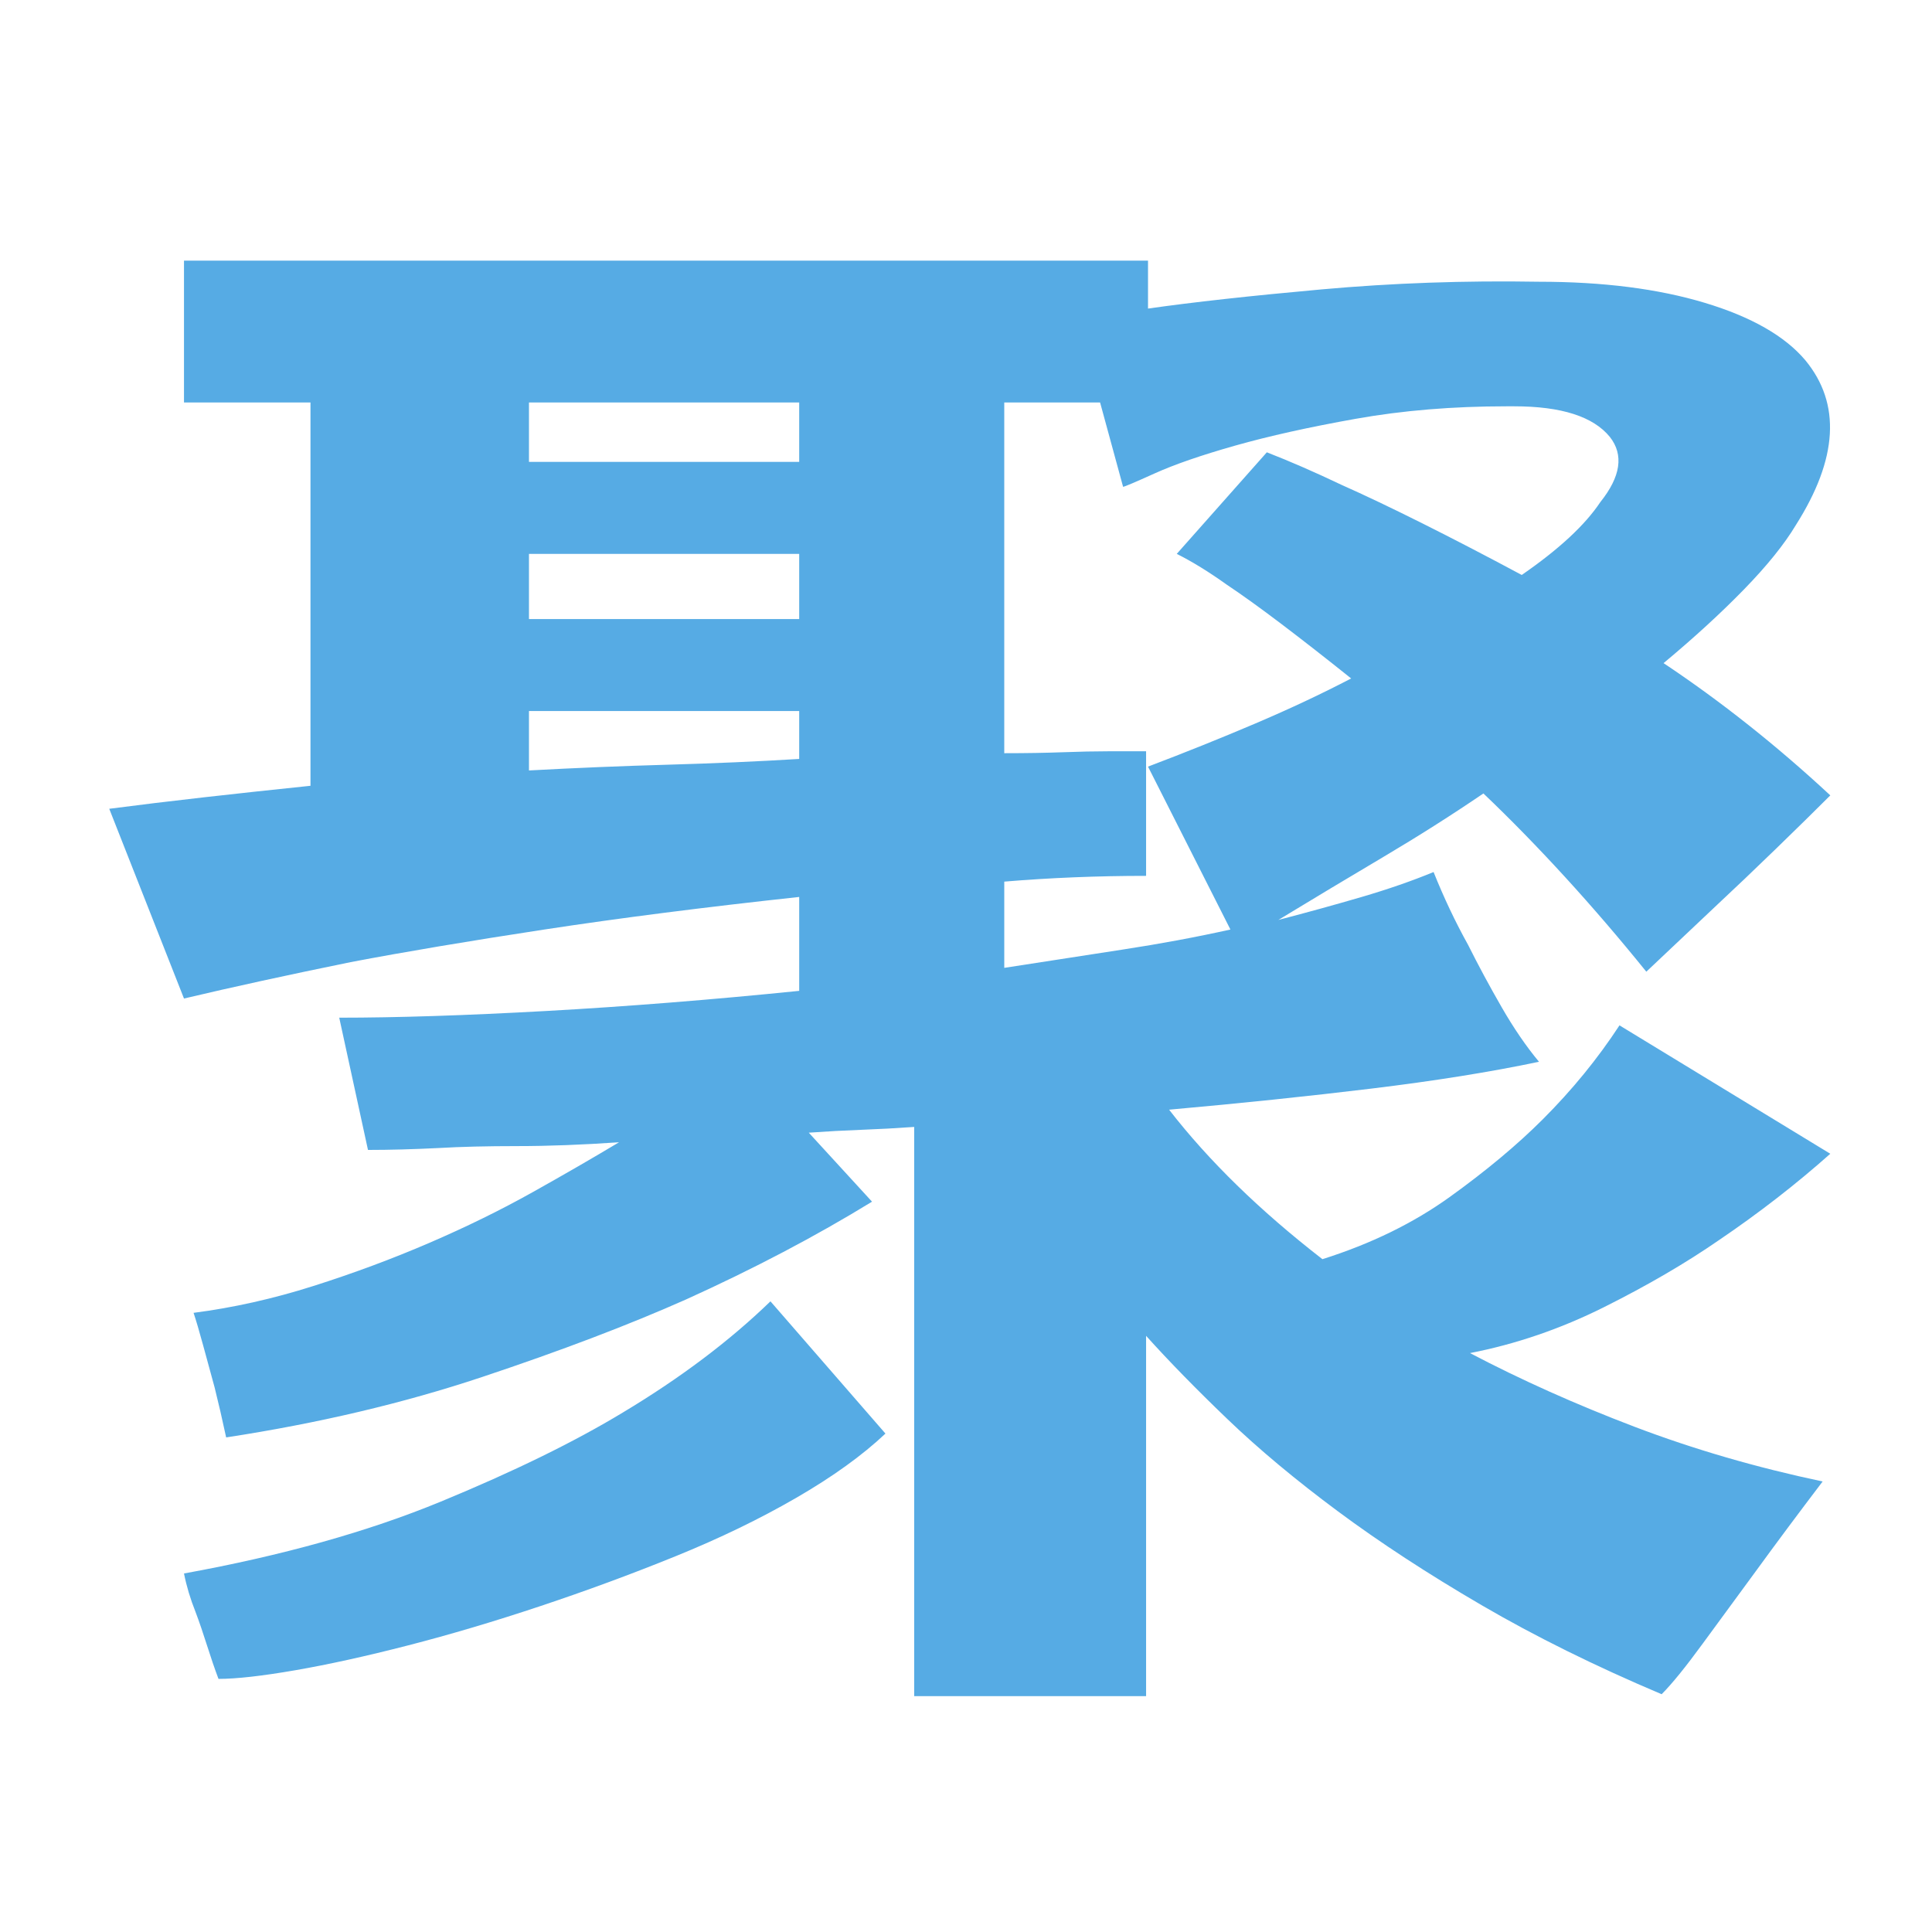 <?xml version="1.0" standalone="no"?><!DOCTYPE svg PUBLIC "-//W3C//DTD SVG 1.1//EN" "http://www.w3.org/Graphics/SVG/1.1/DTD/svg11.dtd"><svg width="32" height="32" viewBox="0 0 32 32" version="1.1" xmlns="http://www.w3.org/2000/svg" xmlns:xlink="http://www.w3.org/1999/xlink"><defs><style type="text/css"><![CDATA[
@font-face { font-family: ifont; src: url(http://at.alicdn.com/t/font_1442373896_4754455.eot?#iefix) format(embedded-opentype), url(http://at.alicdn.com/t/font_1442373896_4754455.woff) format(woff), url(http://at.alicdn.com/t/font_1442373896_4754455.ttf) format(truetype), url(http://at.alicdn.com/t/font_1442373896_4754455.svg#ifont) format(svg); }

]]></style></defs><g class="transform-group"><g transform="scale(0.031, 0.031)"><path d="M98.304 840.704q78.848-14.336 137.216-38.4t97.28-47.616q46.08-27.648 78.848-59.392l61.44 70.656q-18.432 17.408-47.616 34.304t-64.512 31.232-72.192 26.624-70.656 20.992-60.416 13.312-40.96 4.608q-3.072-8.192-6.144-17.92t-6.144-17.92q-4.096-10.24-6.144-20.48zM977.92 616.448q-27.648 24.576-59.392 46.08-26.624 18.432-61.44 35.84t-71.68 24.576q40.96 21.504 88.064 39.424t100.352 29.184q-19.456 25.6-35.84 48.128-14.336 19.456-28.16 38.4t-22.016 27.136q-53.248-22.528-96.256-47.616t-76.8-50.176-58.88-49.152-43.52-44.544l0 192.512-123.904 0 0-304.128q-14.336 1.024-28.16 1.536t-28.16 1.536l33.792 36.864q-45.056 27.648-99.328 52.224-46.08 20.48-109.056 41.472t-136.704 32.256q-3.072-14.336-6.144-26.624l-6.144-22.528q-3.072-11.264-5.12-17.408 31.744-4.096 64-14.336t61.952-23.04 55.296-27.136 46.08-26.624q-29.696 2.048-54.272 2.048t-41.984 1.024q-20.48 1.024-37.888 1.024l-15.36-70.656q46.08 0 110.592-3.584t135.168-10.752l0-50.176q-75.776 8.192-136.192 17.408t-103.424 17.408q-50.176 10.24-89.088 19.456l-39.936-101.376q23.552-3.072 50.688-6.144t56.832-6.144l0-204.8-67.584 0 0-75.776 515.072 0 0 25.6q35.84-5.12 92.672-10.24t116.224-4.096q51.2 0 88.576 11.264t53.76 30.72q28.672 34.816-5.12 88.064-9.216 15.36-27.648 34.304t-43.008 39.424q46.08 30.72 89.088 70.656-12.288 12.288-29.184 28.672t-32.256 30.72l-36.864 34.816q-21.504-26.624-43.52-50.688t-43.52-44.544q-25.6 17.408-53.248 33.792t-56.32 33.792q23.552-6.144 44.544-12.288t38.4-13.312q8.192 20.48 18.432 38.912 8.192 16.384 17.92 33.28t19.968 29.184q-38.912 8.192-89.6 14.336t-108.032 11.264q31.744 40.96 81.92 79.872 38.912-12.288 68.096-33.28t49.664-41.472q23.552-23.552 40.96-50.176zM427.008 379.904l-144.384 0 0 31.744q37.888-2.048 74.24-3.072t70.144-3.072l0-25.6zM427.008 295.936l-144.384 0 0 34.816 144.384 0 0-34.816zM427.008 215.04l-144.384 0 0 31.744 144.384 0 0-31.744zM536.576 517.12q32.768-5.12 62.976-9.728t57.856-10.752l-44.032-87.04q29.696-11.264 57.344-23.04t51.2-24.064q-20.48-16.384-37.376-29.184t-29.184-20.992q-14.336-10.24-26.624-16.384l48.128-54.272q18.432 7.168 39.936 17.408 18.432 8.192 43.008 20.48t53.248 27.648q29.696-20.48 41.984-38.912 16.384-20.48 5.12-34.816-13.312-16.384-51.2-16.384l-4.096 0q-43.008 0-80.384 6.656t-64.512 14.336-43.008 14.848-16.896 7.168l-12.288-45.056-51.2 0 0 187.392q17.408 0 31.232-0.512t24.064-0.512l20.48 0 0 66.56q-38.912 0-75.776 3.072l0 46.08z" fill="#56abe4"></path></g></g></svg>